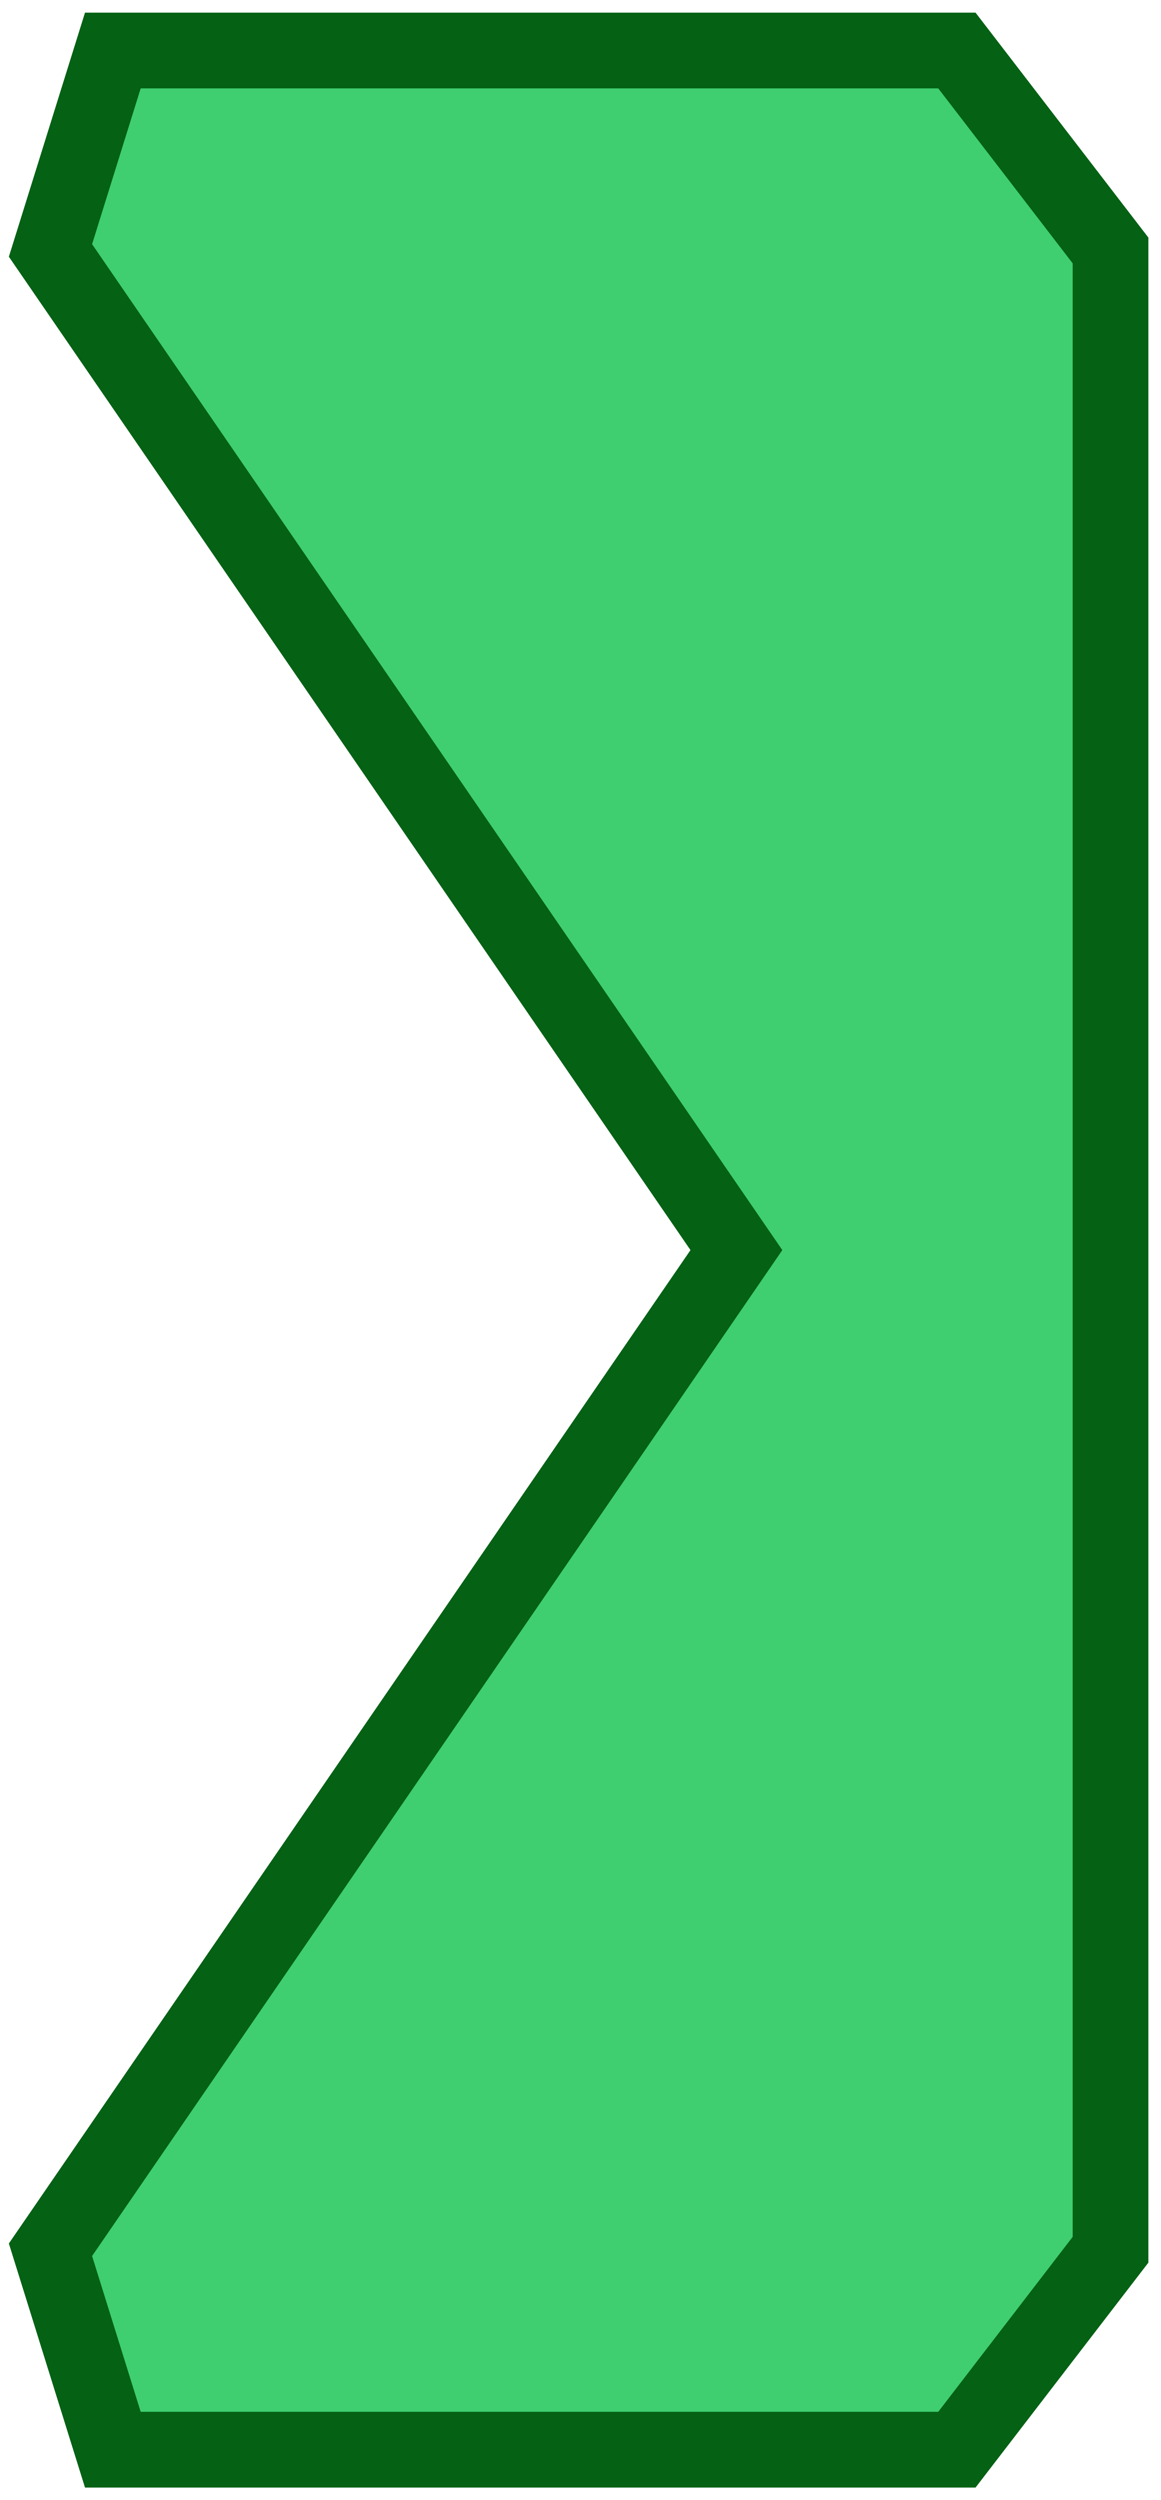 <svg width="46" height="99" viewBox="0 0 46 99" fill="none" xmlns="http://www.w3.org/2000/svg">
<path d="M44 9.917L37.913 2L4.471 2L2 9.917L29.177 49.5L2 89.083L4.471 97H37.913L44 89.083L44 49.5L44 9.917Z" fill="#10C34D" fill-opacity="0.8" stroke="#056114" stroke-width="3"/>
</svg>
